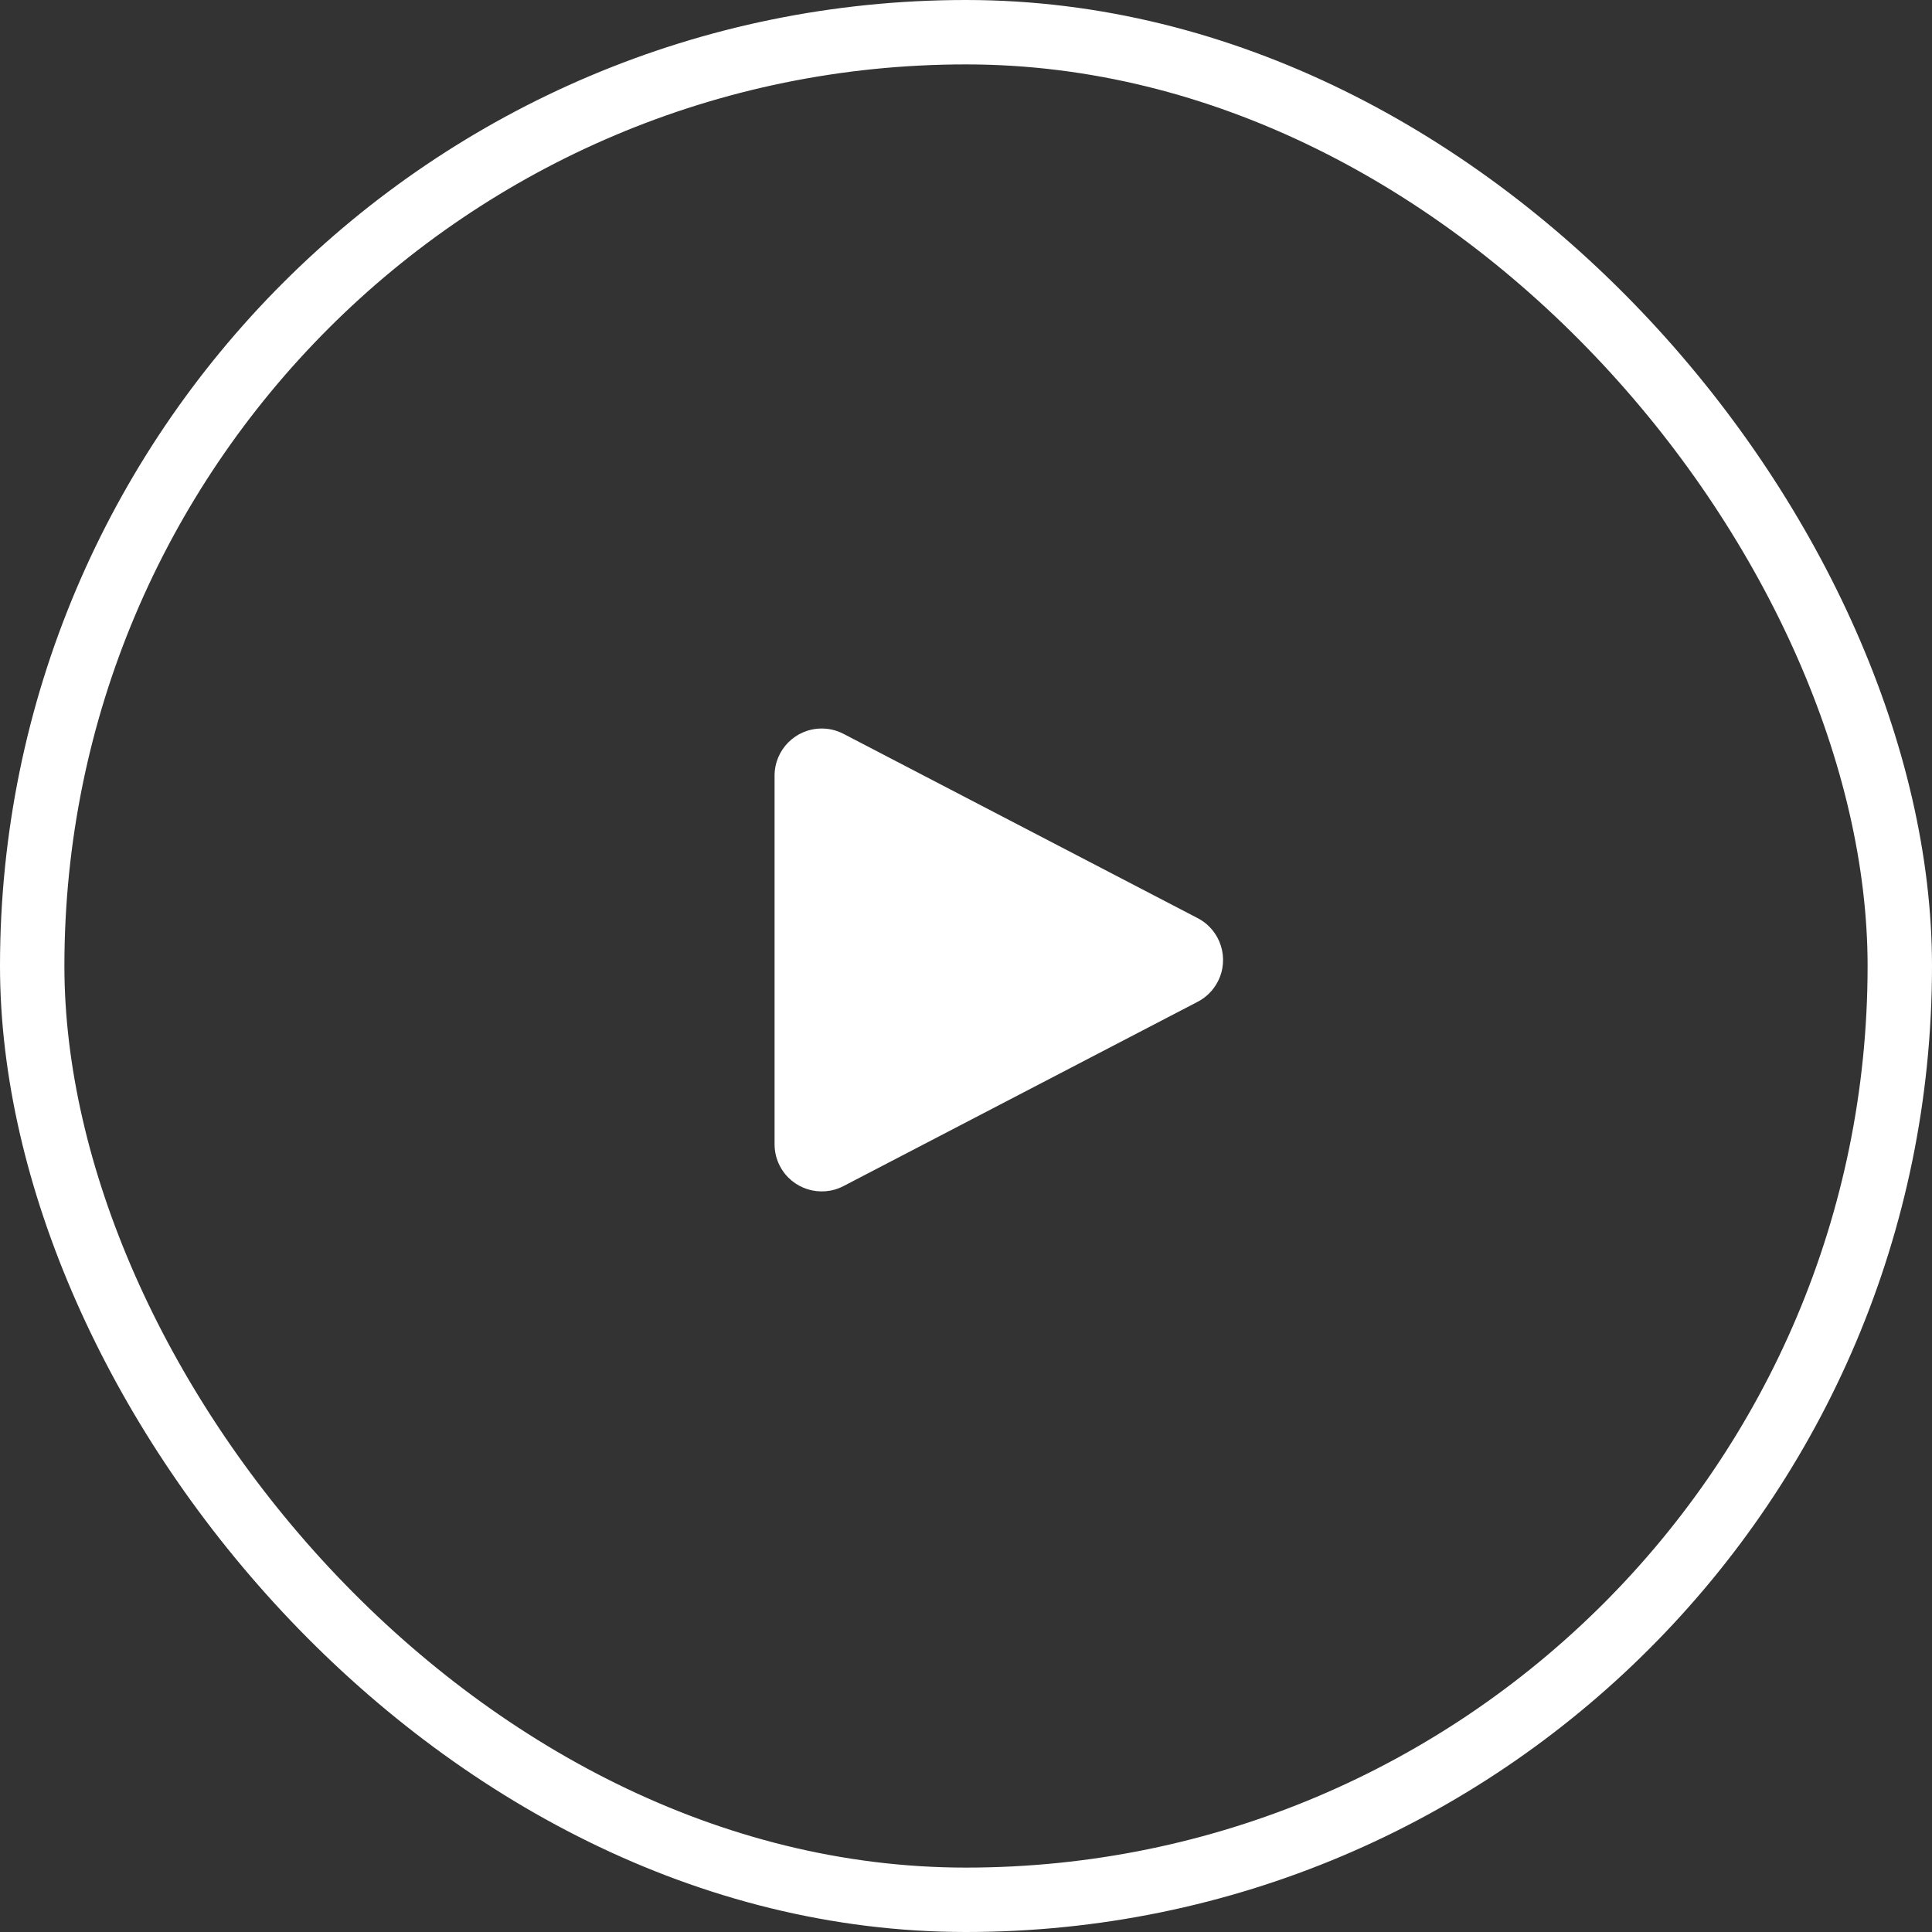 <svg width="60" height="60" viewBox="0 0 60 60" fill="none" xmlns="http://www.w3.org/2000/svg">
<rect x="0" y="0" width="60" height="60" fill="#333333" stroke="none"/>
<rect x="1" y="1" width="58" height="58" rx="29" stroke="white" stroke-width="2"/>
<path d="M26.195 22.79L37.195 28.514C37.913 28.887 38.191 29.771 37.818 30.488C37.679 30.755 37.462 30.973 37.195 31.111L26.195 36.835C25.477 37.208 24.593 36.929 24.22 36.212C24.111 36.003 24.055 35.772 24.055 35.536V24.089C24.055 23.28 24.71 22.625 25.519 22.625C25.721 22.625 25.92 22.666 26.104 22.747L26.195 22.79Z" fill="white"/>
</svg>
